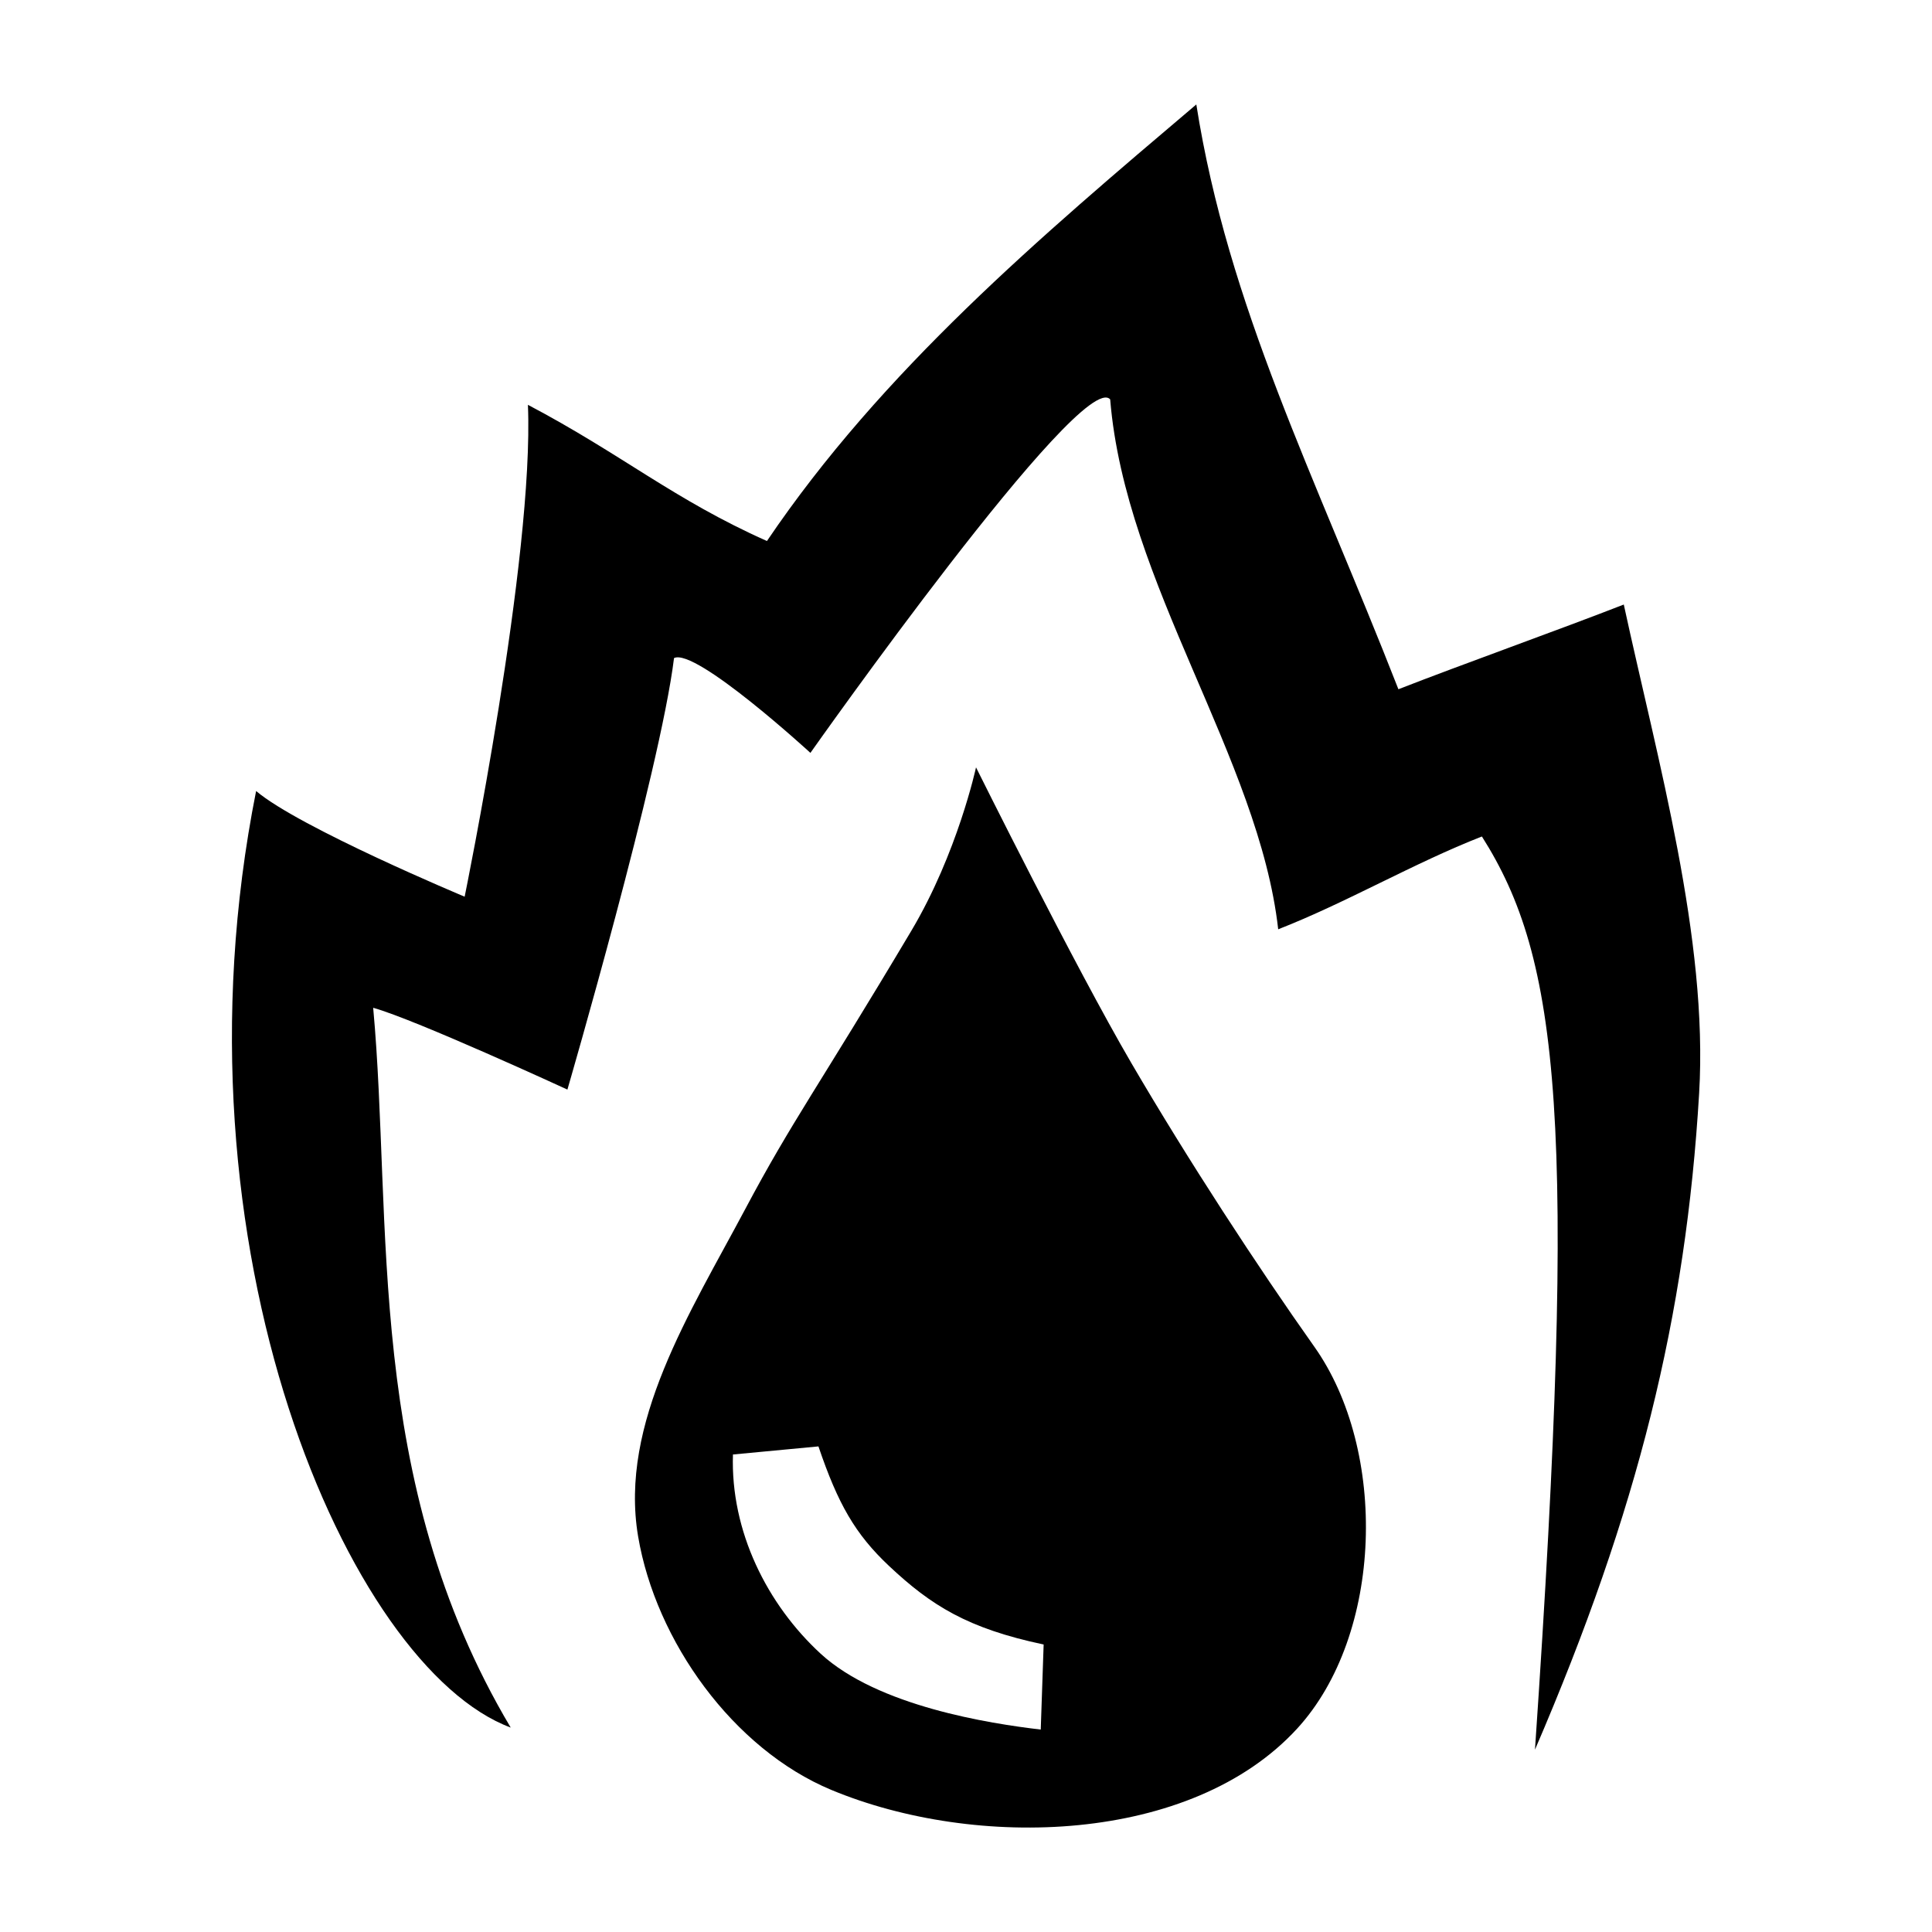<svg width="32" height="32" version="1.1" viewBox="0 0 32 32" xmlns="http://www.w3.org/2000/svg" xmlns:cc="http://creativecommons.org/ns#" xmlns:dc="http://purl.org/dc/elements/1.1/" xmlns:rdf="http://www.w3.org/1999/02/22-rdf-syntax-ns#">
 <title>elemental</title>
 <path d="m19.815 1.73c-2.58 2.187-5.205 4.41-7.112 7.231-1.542-0.687-2.404-1.437-3.959-2.256 0.106 2.518-1.048 8.147-1.048 8.147s-2.736-1.143-3.454-1.75c-1.509 7.57 1.542 14.516 4.217 15.512-2.435-4.09-1.953-8.383-2.278-11.922 0.708 0.198 3.217 1.355 3.217 1.355s1.535-5.27 1.766-7.147c0.356-0.177 2.259 1.57 2.259 1.57s4.494-6.378 4.965-5.855c0.25 3.054 2.464 5.945 2.783 8.777 1.123-0.438 2.251-1.099 3.374-1.537 1.286 2.028 1.593 4.685 0.879 15.125 1.707-3.965 2.499-7.17 2.719-10.871 0.152-2.555-0.688-5.511-1.248-8.096-1.053 0.411-2.68 0.992-3.733 1.403-1.39-3.555-2.821-6.342-3.347-9.685z" stroke-width="1.169"/>
 <path d="m16.166 12.71s-0.306 1.419-1.071 2.706c-1.537 2.583-1.966 3.132-2.752 4.611-0.911 1.714-2.09 3.546-1.774 5.42 0.293 1.735 1.575 3.522 3.199 4.199 2.395 0.997 5.963 0.897 7.717-1.015 1.427-1.556 1.504-4.605 0.283-6.327-0.937-1.323-2.092-3.091-3.032-4.701-0.929-1.591-2.57-4.893-2.57-4.893zm-2.61 11.247c0.323 0.953 0.61 1.454 1.168 1.979 0.698 0.656 1.302 1.036 2.562 1.302l-0.048 1.409c-0.845-0.099-2.7-0.386-3.646-1.257-0.884-0.814-1.494-2.025-1.452-3.299z" stroke-width="1.169"/>
</svg>
